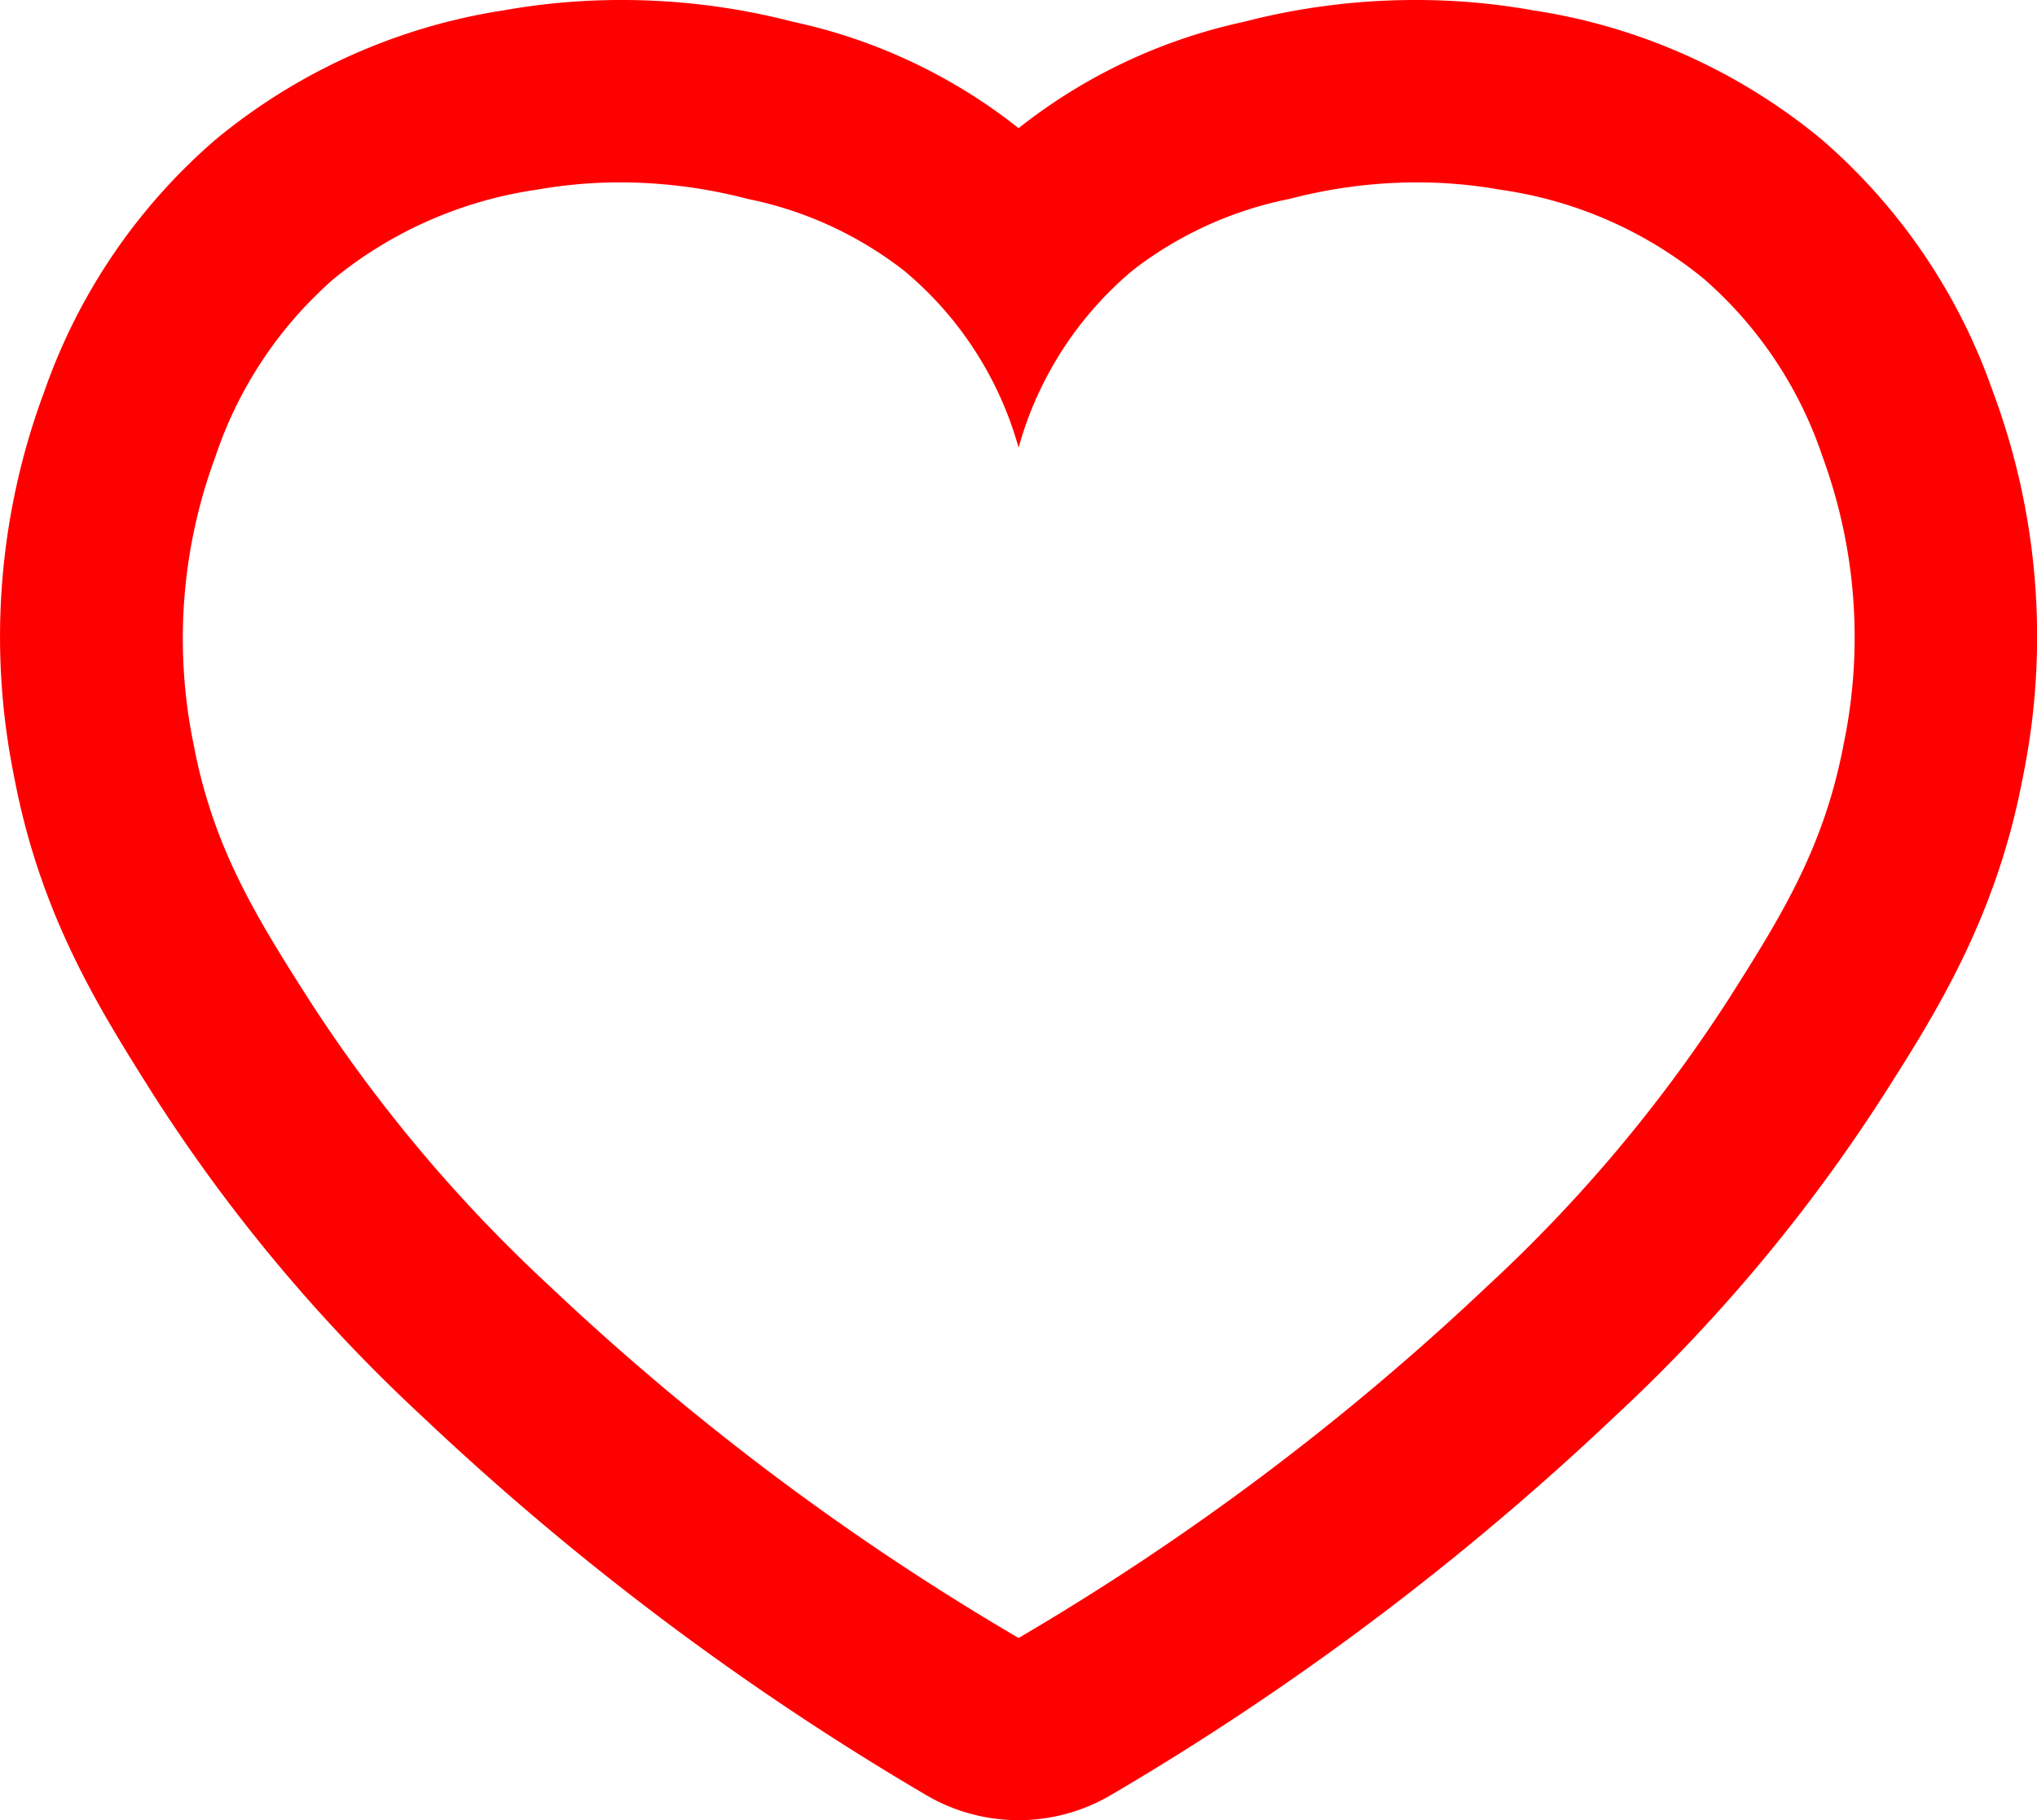 <svg xmlns="http://www.w3.org/2000/svg" viewBox="0 0 122.85 109.79"><defs><style>.cls-1{fill:red;}</style></defs><g id="Layer_2" data-name="Layer 2"><g id="Layer_1-2" data-name="Layer 1"><g id="Heart"><path class="cls-1" d="M85.39,11a28.66,28.66,0,0,1,5.13.45,24.83,24.83,0,0,1,12.24,5.37,24.6,24.6,0,0,1,7.15,10.71,31.62,31.62,0,0,1,1.28,17.35c-1.17,6.19-3.71,10.3-6.89,15.31A89.61,89.61,0,0,1,89.75,77.53,155.54,155.54,0,0,1,61.43,98.8,155.31,155.31,0,0,1,33.1,77.53,89.89,89.89,0,0,1,18.56,60.18c-3.19-5-5.72-9.12-6.89-15.31A31.62,31.62,0,0,1,13,27.52a24.56,24.56,0,0,1,7.14-10.71,25,25,0,0,1,12.25-5.37A28.76,28.76,0,0,1,37.47,11a30.59,30.59,0,0,1,7.63,1,22.64,22.64,0,0,1,9.44,4.34A21.35,21.35,0,0,1,61.43,27,21.42,21.42,0,0,1,68.32,16.3,22.64,22.64,0,0,1,77.76,12a30.53,30.53,0,0,1,7.63-1m0-11h0A41.22,41.22,0,0,0,75,1.32,33.16,33.16,0,0,0,61.43,7.73,33.1,33.1,0,0,0,47.81,1.31,41,41,0,0,0,37.47,0,40.24,40.24,0,0,0,30.4.62,35.78,35.78,0,0,0,13,8.42,35.46,35.46,0,0,0,2.67,23.62,42.33,42.33,0,0,0,.86,46.89C2.46,55.33,6.08,61,9.28,66.08a99.9,99.9,0,0,0,16.23,19.4,168,168,0,0,0,30.37,22.81,11,11,0,0,0,11.09,0A167.21,167.21,0,0,0,97.34,85.48a100.63,100.63,0,0,0,16.25-19.41c3.19-5,6.81-10.76,8.4-19.16a42.26,42.26,0,0,0-1.8-23.29A35.56,35.56,0,0,0,109.86,8.41,35.62,35.62,0,0,0,92.5.63,40.08,40.08,0,0,0,85.39,0Z"/></g></g></g></svg>
